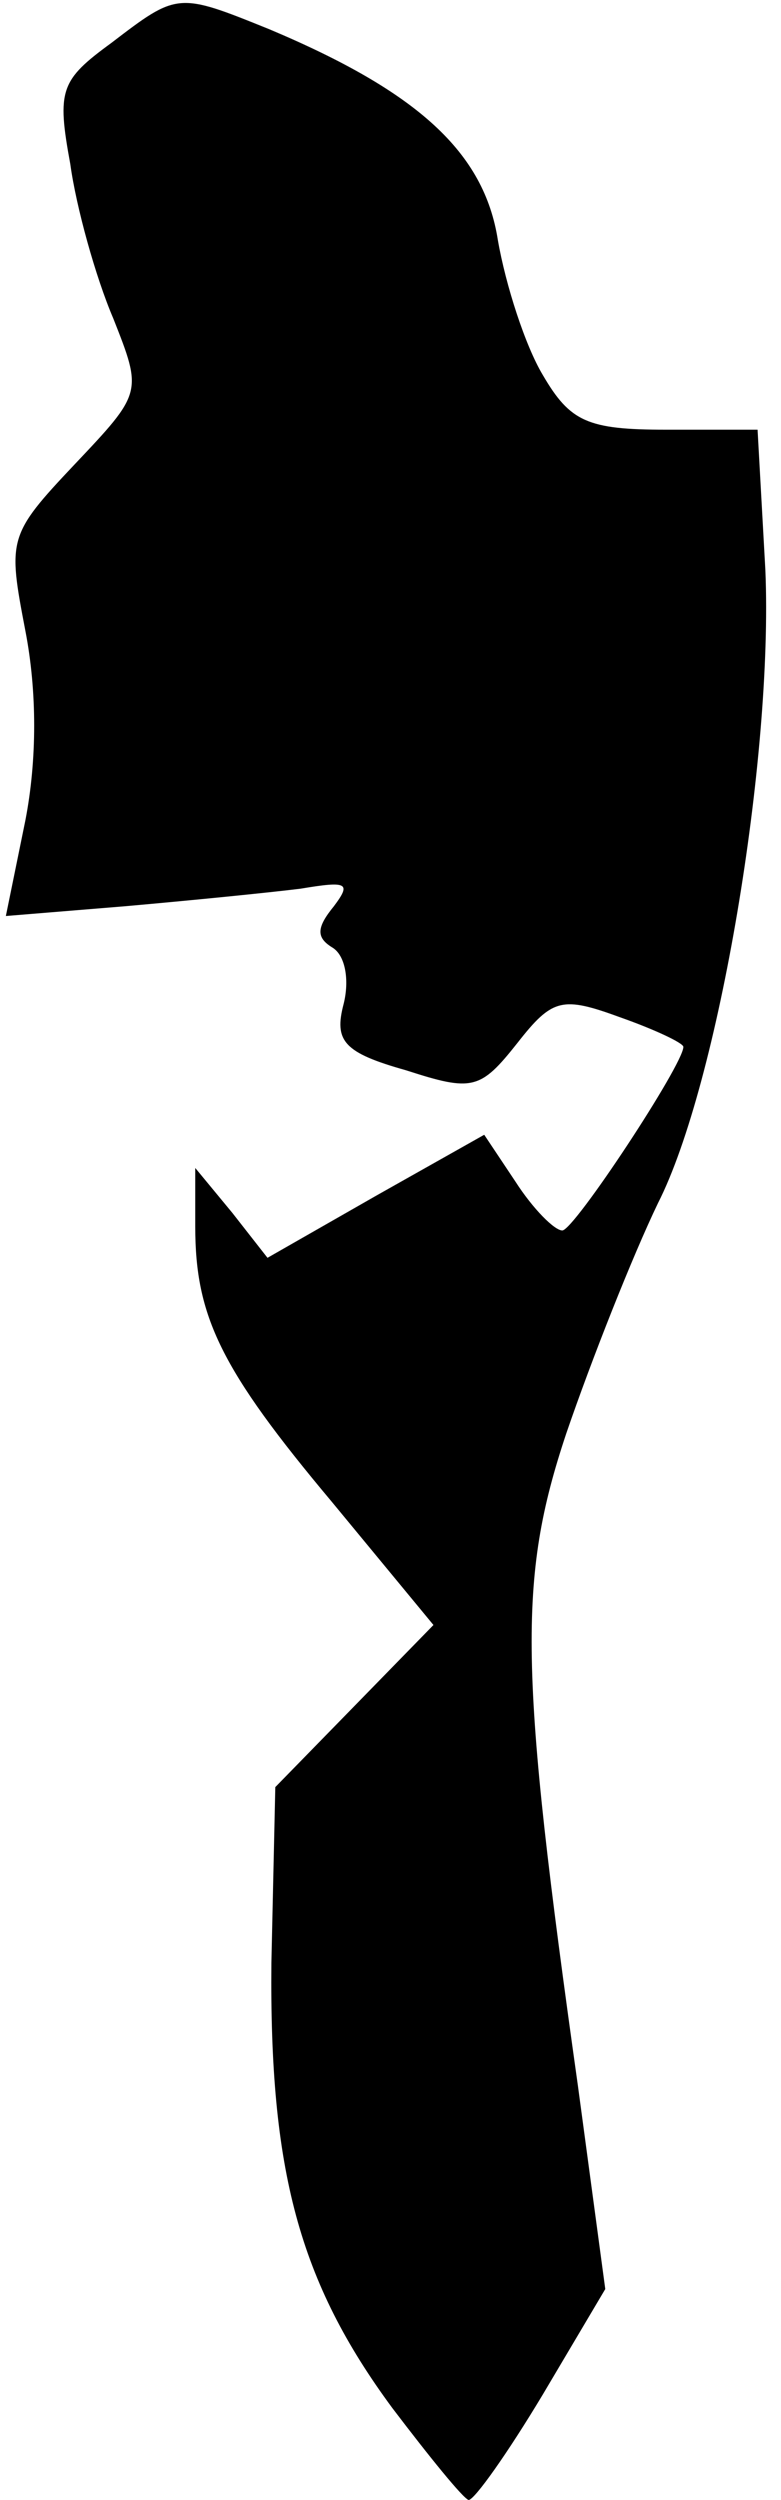 <?xml version="1.0" standalone="no"?>
<!DOCTYPE svg PUBLIC "-//W3C//DTD SVG 20010904//EN"
 "http://www.w3.org/TR/2001/REC-SVG-20010904/DTD/svg10.dtd">
<svg version="1.0" xmlns="http://www.w3.org/2000/svg"
 width="40pt" height="128pt" viewBox="0 0 40 128"
 preserveAspectRatio="xMidYMid meet">
<g transform="translate(0,128) scale(0.1,-0.1)"
fill="#000000" stroke="none">
<path fill="#000000" stroke="none" d="M57 1258 c-26 -19 -28 -24 -21 -62 3
-22 13 -58 22 -79 15 -38 15 -38 -20 -75 -34 -36 -34 -38 -25 -85 6 -31 6 -66
0 -97 l-10 -49 61 5 c34 3 74 7 90 9 24 4 26 3 17 -9 -9 -11 -9 -16 -1 -21 7
-4 9 -17 6 -29 -5 -19 0 -25 32 -34 34 -11 38 -10 57 14 18 23 23 24 53 13 17
-6 32 -13 32 -15 0 -9 -56 -94 -62 -94 -4 0 -15 11 -24 25 l-16 24 -55 -31
-56 -32 -18 23 -19 23 0 -30 c0 -46 13 -73 70 -141 l52 -63 -40 -41 -41 -42
-2 -90 c-1 -106 14 -163 62 -228 19 -25 36 -46 39 -47 3 0 20 24 38 54 l32 54
-14 104 c-30 213 -31 259 -6 334 13 38 34 91 47 118 31 61 59 228 55 324 l-4
72 -47 0 c-40 0 -49 4 -63 28 -9 15 -19 46 -23 69 -7 45 -41 76 -117 108 -47
19 -47 19 -81 -7z"/>
</g>
</svg>

